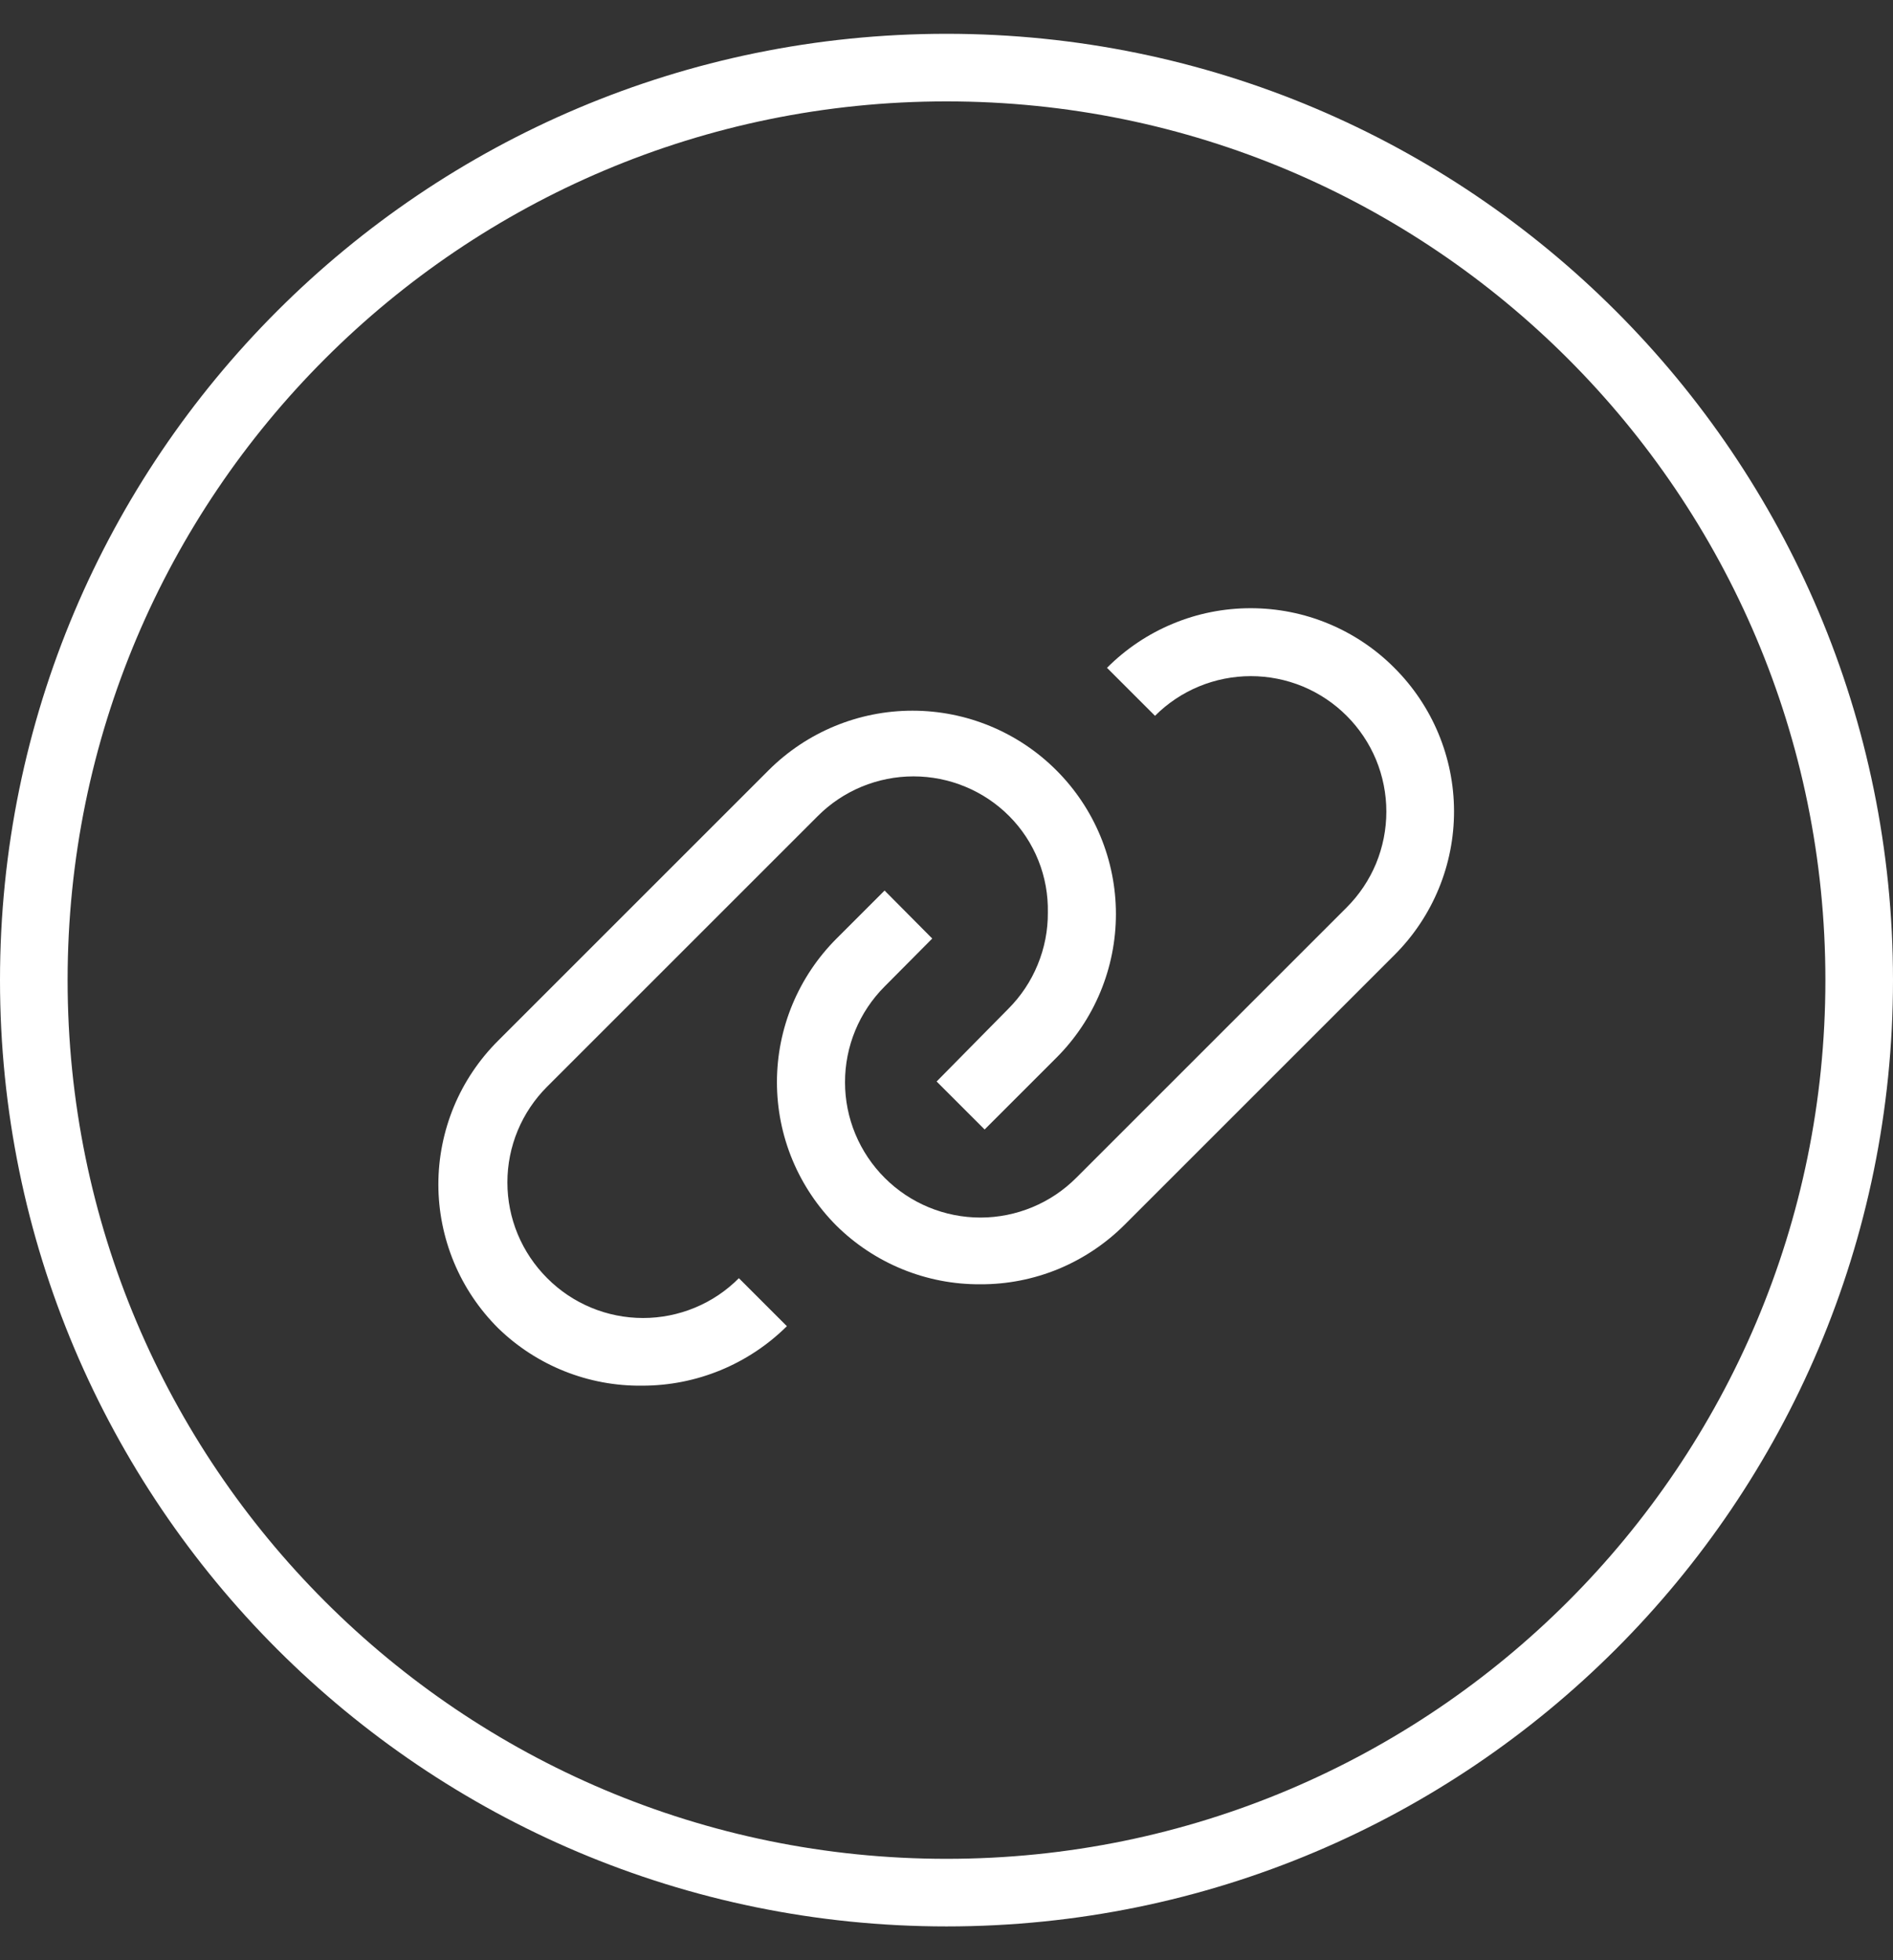 <svg width="28" height="29" viewBox="0 0 28 29" fill="none" xmlns="http://www.w3.org/2000/svg">
<rect x="0" y="0" width="28" height="29" fill="#333333" stroke="none"/>
<path d="M27.5 14.5C27.5 21.956 21.456 28 14 28C6.544 28 0.5 21.956 0.5 14.5C0.5 7.044 6.544 1 14 1C21.456 1 27.5 7.044 27.5 14.5Z" stroke="white"/>
<path d="M20.624 9.88C20.346 9.6 20.014 9.378 19.65 9.227C19.285 9.075 18.894 8.998 18.499 8.998C18.104 8.998 17.713 9.075 17.349 9.227C16.984 9.378 16.653 9.6 16.374 9.88L17.084 10.59C17.27 10.404 17.491 10.256 17.735 10.155C17.978 10.055 18.238 10.003 18.502 10.003C18.765 10.003 19.026 10.055 19.269 10.155C19.512 10.256 19.733 10.404 19.919 10.59C20.105 10.776 20.253 10.997 20.354 11.24C20.454 11.483 20.506 11.744 20.506 12.007C20.506 12.271 20.454 12.531 20.354 12.775C20.253 13.018 20.105 13.239 19.919 13.425L15.919 17.425C15.544 17.801 15.035 18.012 14.504 18.013C13.972 18.013 13.463 17.803 13.087 17.427C12.711 17.052 12.499 16.543 12.499 16.012C12.498 15.48 12.709 14.971 13.084 14.595L13.789 13.885L13.084 13.175L12.374 13.885C12.095 14.164 11.873 14.495 11.721 14.86C11.57 15.224 11.492 15.615 11.492 16.01C11.492 16.405 11.57 16.796 11.721 17.16C11.873 17.525 12.095 17.856 12.374 18.135C12.94 18.693 13.704 19.005 14.499 19C14.896 19.002 15.288 18.925 15.655 18.774C16.021 18.622 16.354 18.4 16.634 18.12L20.634 14.12C21.195 13.556 21.509 12.793 21.507 11.998C21.505 11.203 21.187 10.441 20.624 9.88Z" fill="white"/>
<path d="M8.094 18.91C7.908 18.724 7.759 18.503 7.658 18.26C7.557 18.017 7.505 17.756 7.505 17.492C7.505 17.229 7.557 16.968 7.658 16.725C7.759 16.482 7.908 16.261 8.094 16.075L12.094 12.075C12.28 11.888 12.501 11.74 12.744 11.639C12.988 11.538 13.248 11.486 13.512 11.486C13.775 11.486 14.036 11.538 14.279 11.639C14.523 11.74 14.743 11.888 14.929 12.075C15.115 12.262 15.261 12.485 15.359 12.73C15.457 12.974 15.504 13.236 15.499 13.5C15.501 13.764 15.45 14.026 15.349 14.271C15.249 14.516 15.101 14.738 14.914 14.925L13.854 16L14.564 16.71L15.624 15.65C16.189 15.086 16.506 14.32 16.506 13.522C16.506 12.725 16.189 11.959 15.624 11.395C15.06 10.831 14.295 10.514 13.497 10.514C12.699 10.514 11.934 10.831 11.369 11.395L7.369 15.395C7.089 15.674 6.866 16.005 6.714 16.37C6.563 16.735 6.484 17.127 6.484 17.522C6.484 17.918 6.563 18.309 6.714 18.674C6.866 19.04 7.089 19.371 7.369 19.65C7.939 20.204 8.705 20.51 9.499 20.5C10.301 20.501 11.07 20.184 11.639 19.62L10.929 18.91C10.743 19.097 10.523 19.245 10.279 19.346C10.036 19.447 9.775 19.499 9.512 19.499C9.248 19.499 8.987 19.447 8.744 19.346C8.501 19.245 8.28 19.097 8.094 18.91Z" fill="white"/>
</svg>
